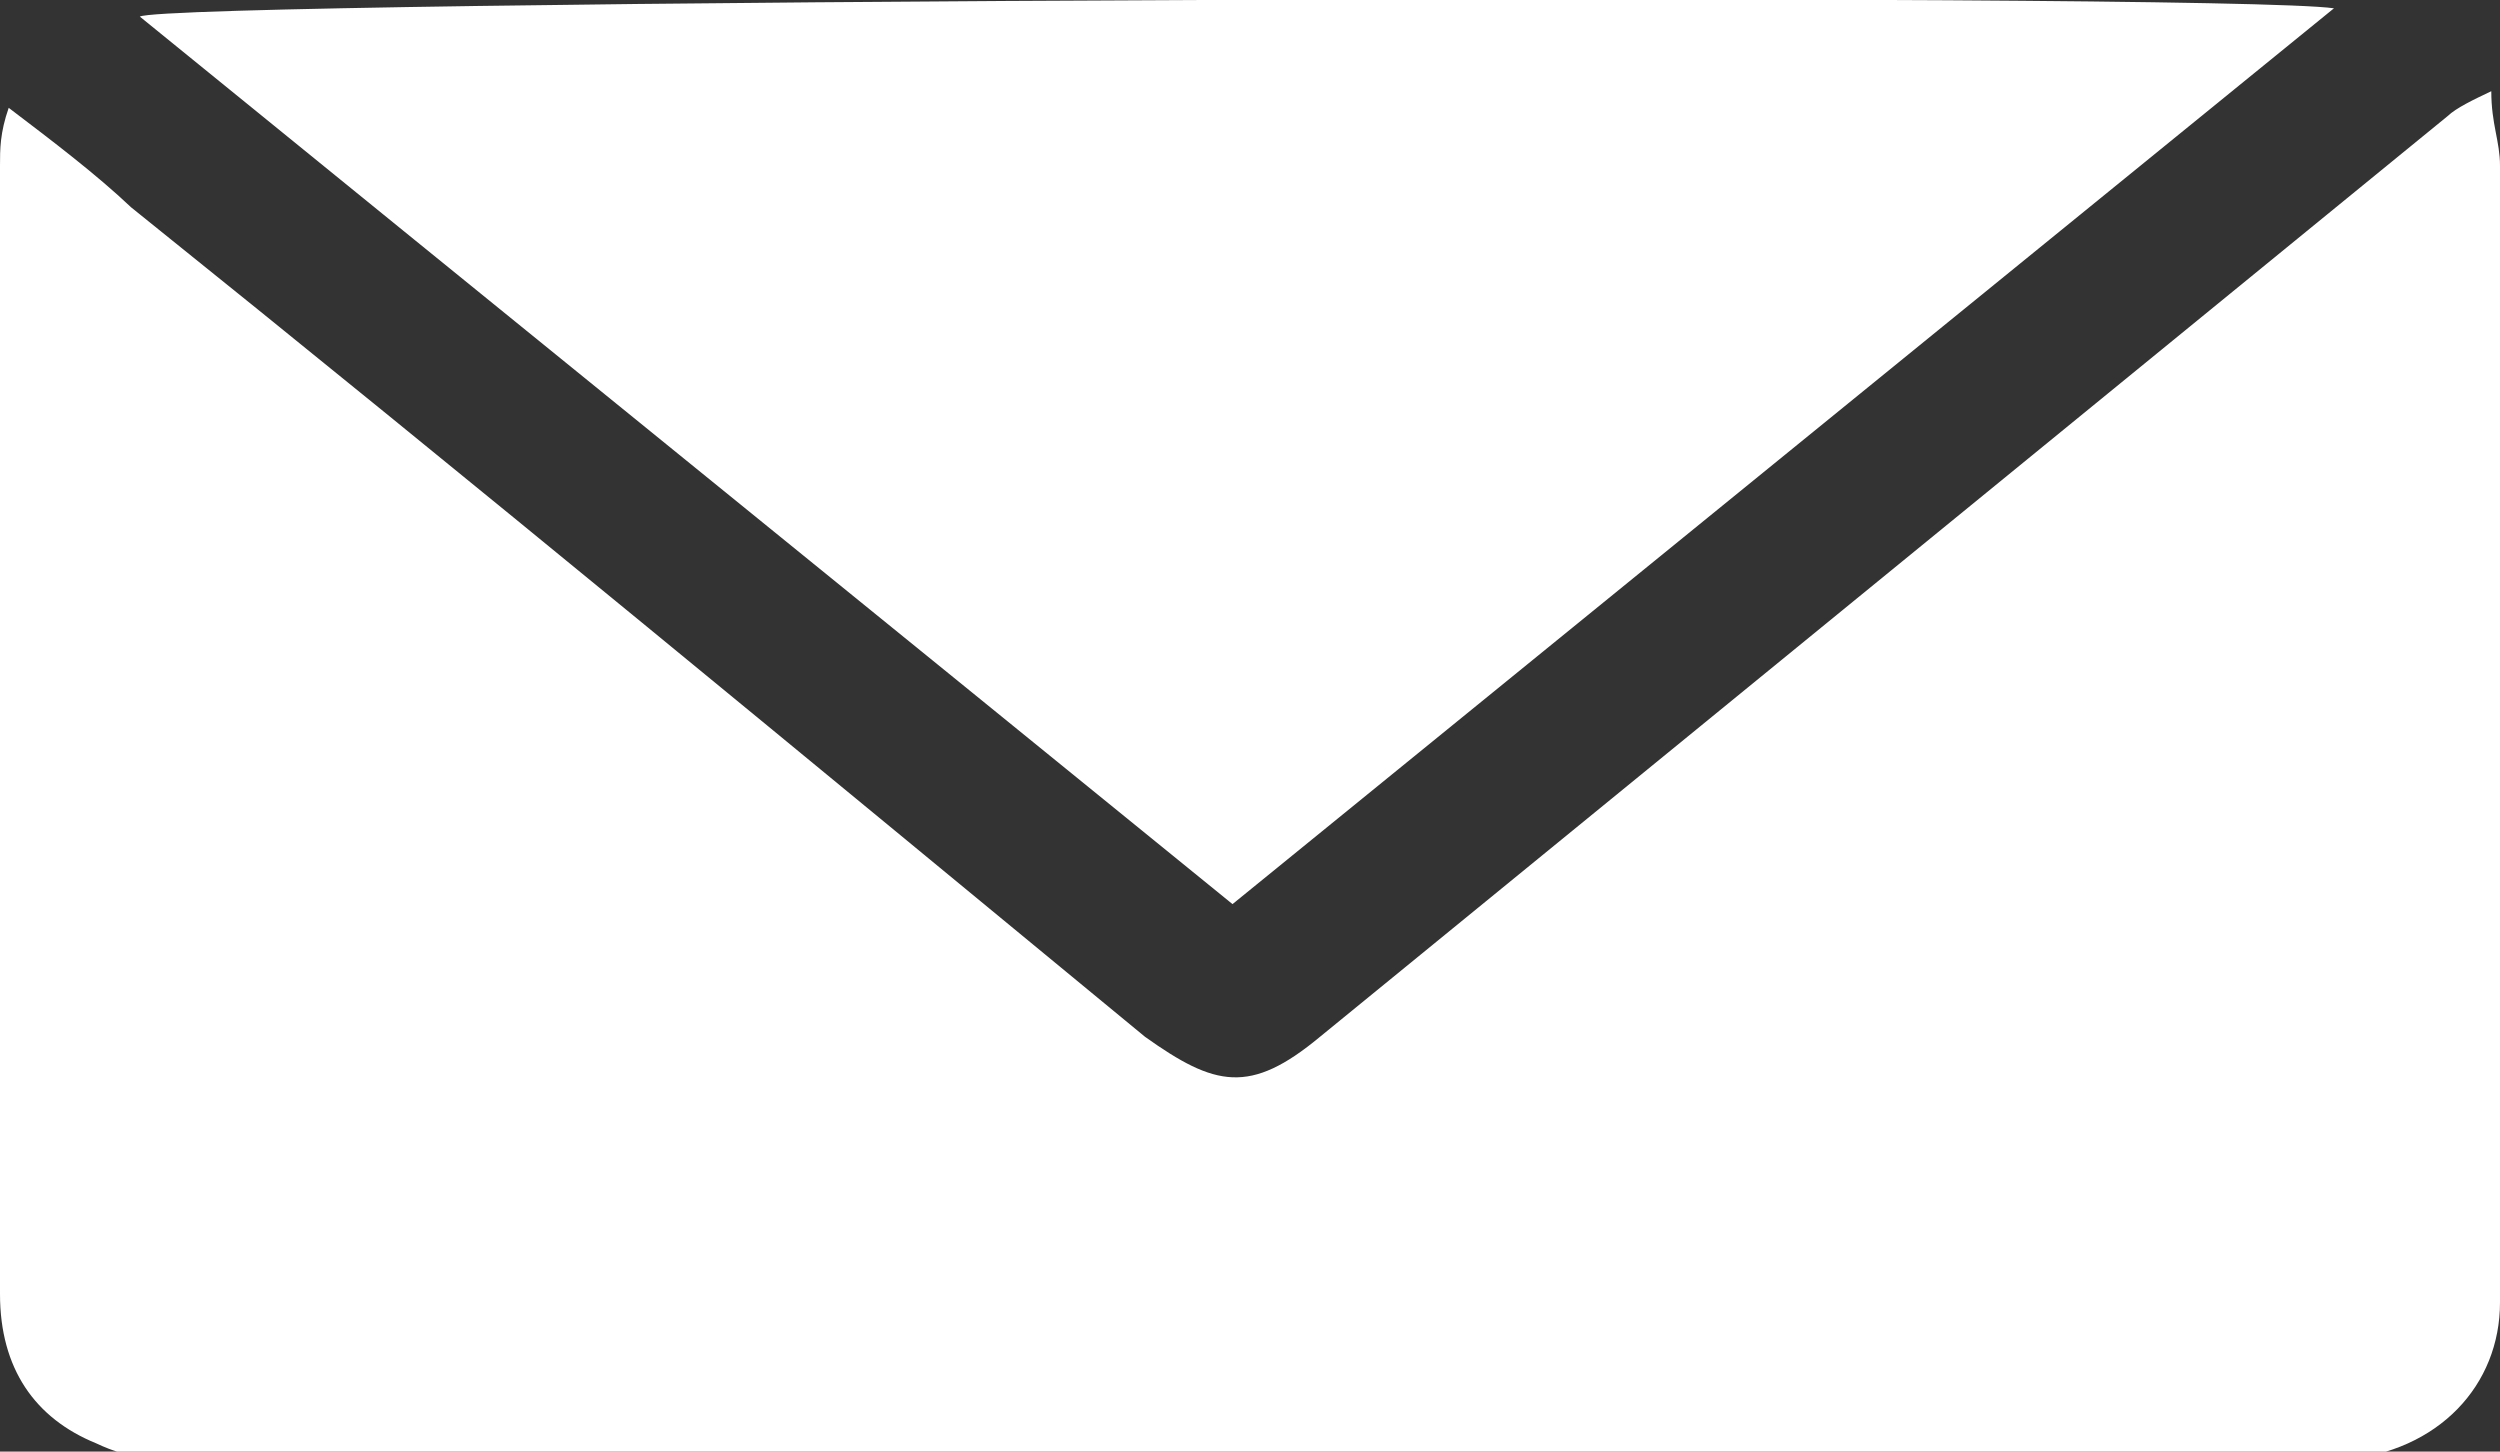 <svg width="31" height="18" viewBox="0 0 31 18" fill="none" xmlns="http://www.w3.org/2000/svg">
<rect x="0" y="0" width="31" height="18" fill="#333333" stroke="none"/>
<path d="M30.892 1.131C30.892 1.543 31 1.749 31 2.057C31 6.789 31 11.417 31 16.149C31 17.177 30.241 18 29.049 18.103C28.832 18.103 28.724 18.103 28.507 18.103C19.836 18.103 11.056 18.103 2.385 18.103C1.951 18.103 1.626 18.103 1.192 17.897C0.434 17.588 0 16.971 0 16.046C0 11.417 0 6.789 0 2.057C0 1.851 0 1.646 0.108 1.337C0.65 1.749 1.192 2.16 1.626 2.571C5.853 5.966 10.08 9.463 14.199 12.857C15.066 13.474 15.5 13.577 16.367 12.857C21.028 9.051 25.689 5.246 30.35 1.44C30.458 1.337 30.675 1.234 30.892 1.131Z" fill="white"/>
<path d="M15.283 11.211C10.731 7.509 6.287 3.909 1.734 0.206C2.059 -2.72319e-06 27.532 -0.103 28.941 0.103C24.388 3.806 19.836 7.509 15.283 11.211Z" fill="white"/>
</svg>
